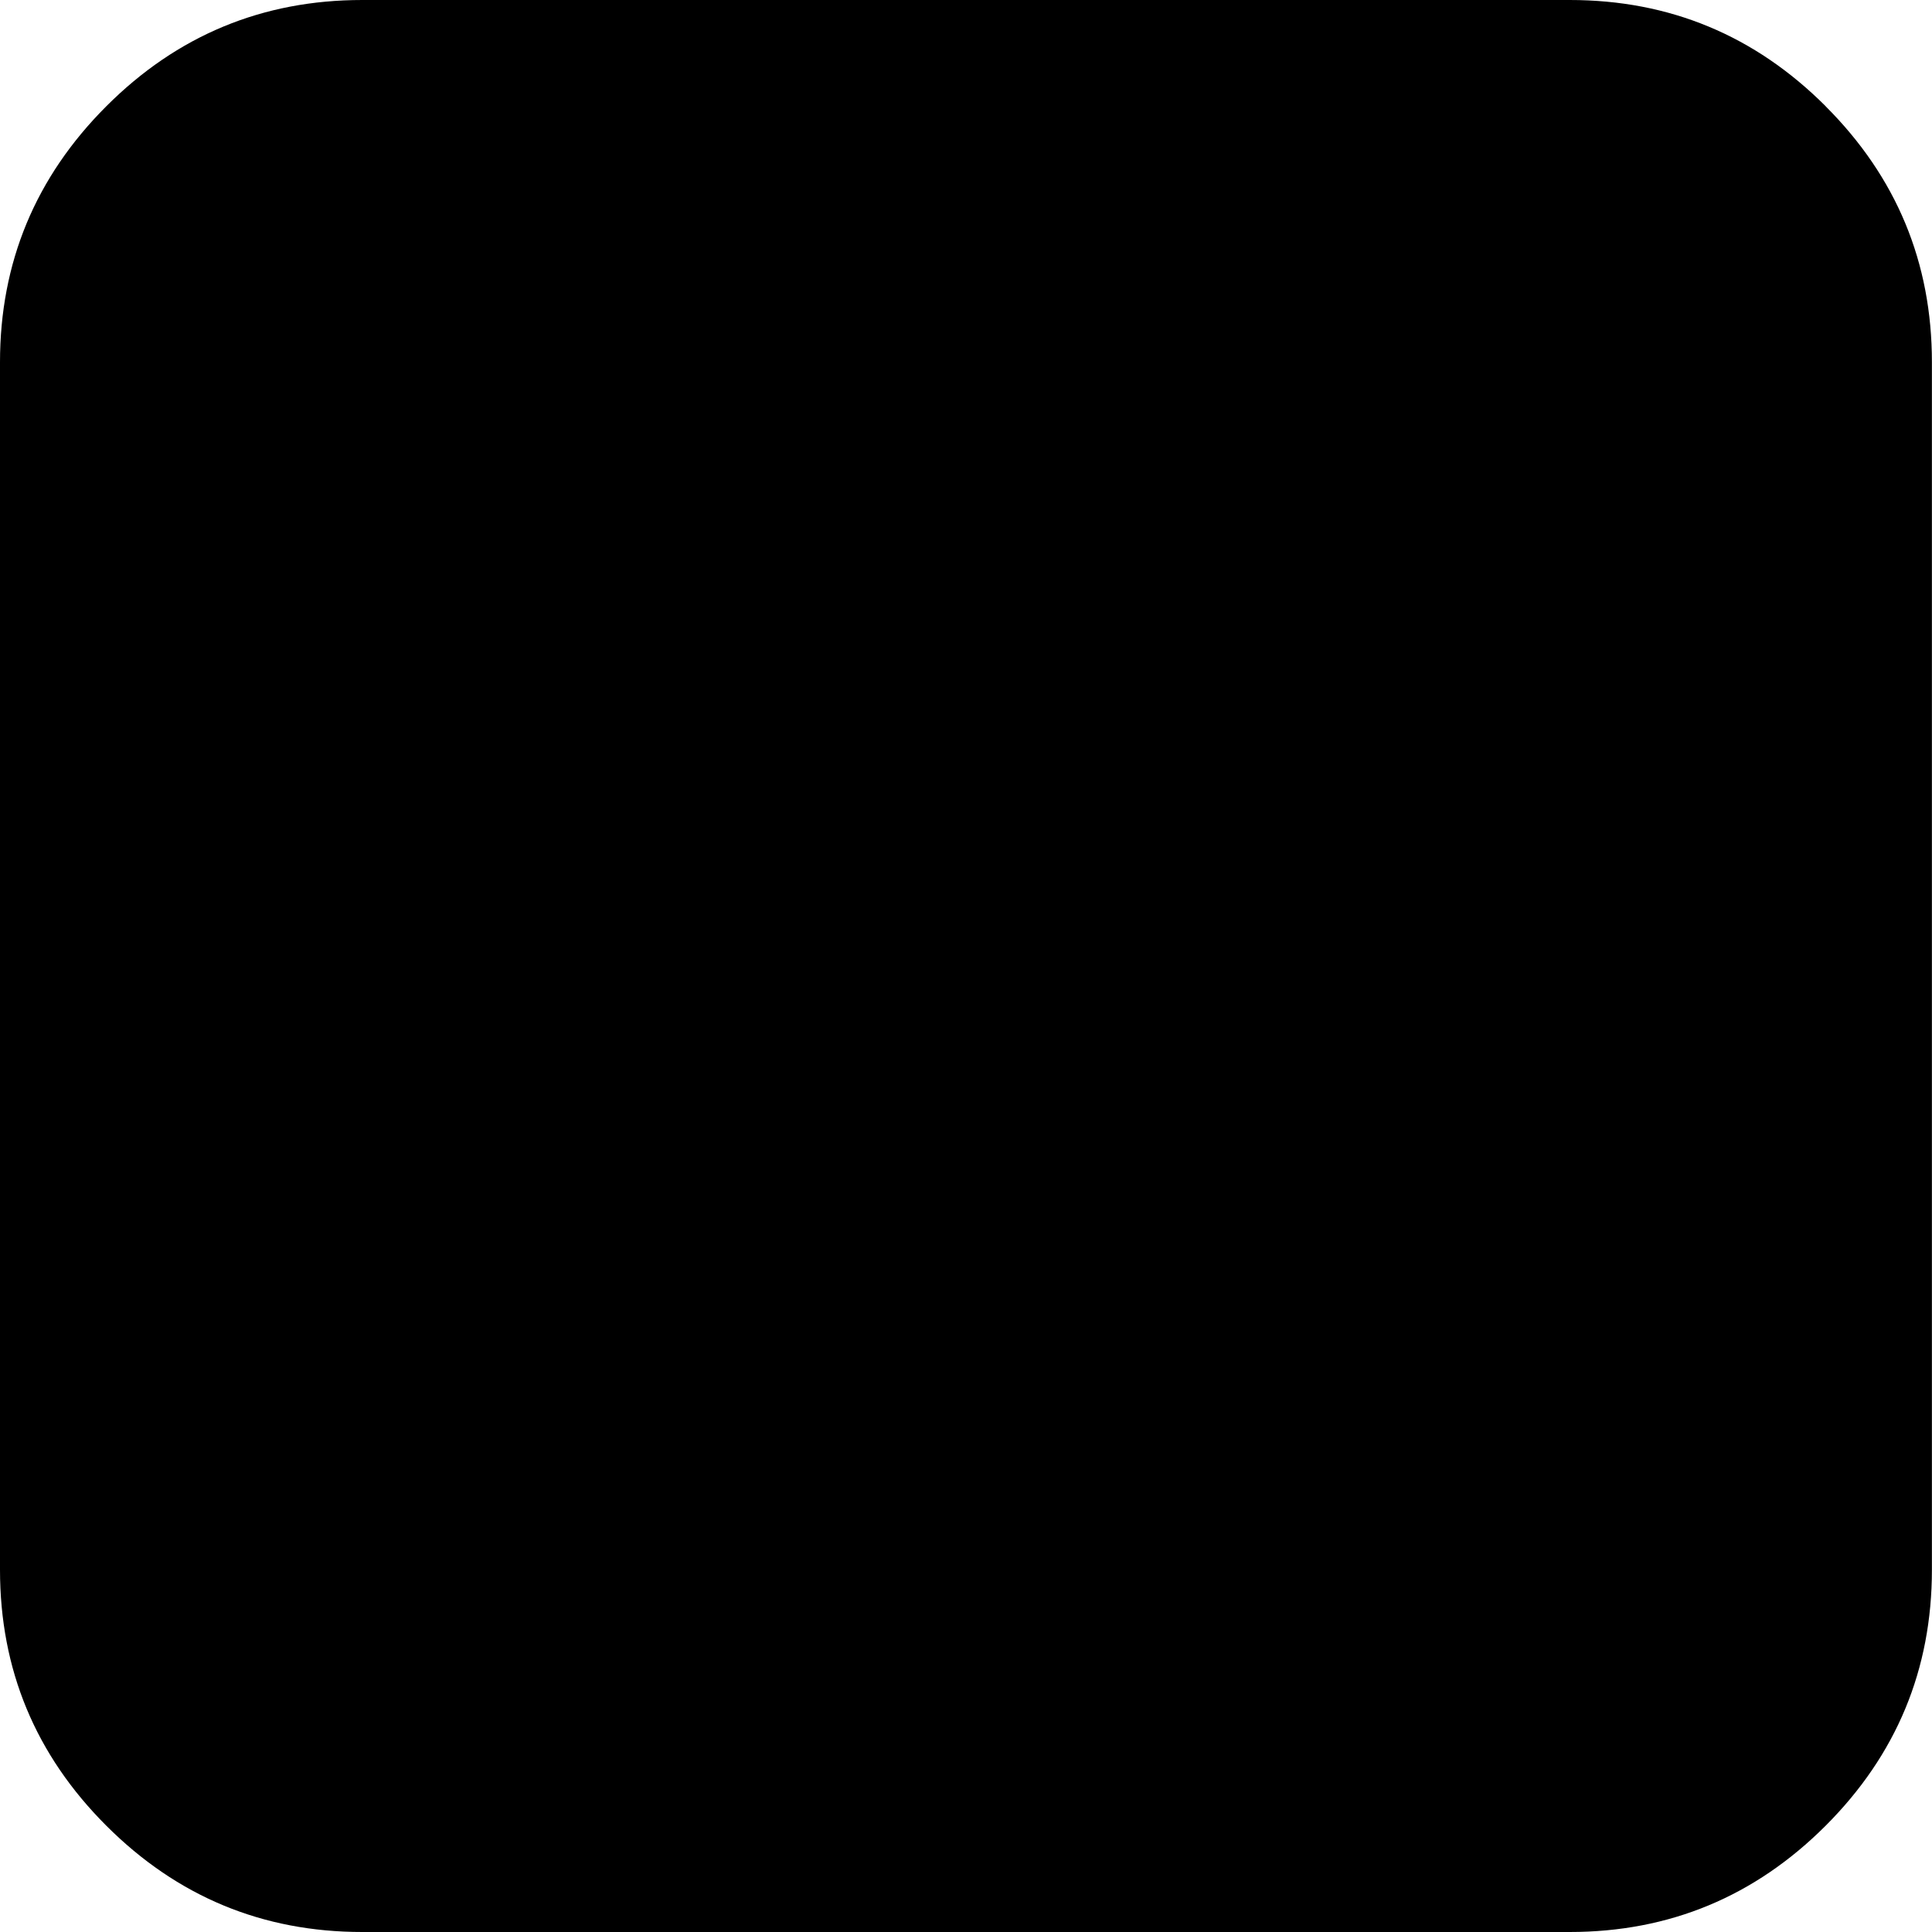 <svg xmlns="http://www.w3.org/2000/svg" xml:space="preserve" viewBox="0 0 438.54 438.54">
  <path xmlns="http://www.w3.org/2000/svg" d="M414.41 24.12C398.33 8.04 378.96 0 356.31 0H82.24C59.58 0 40.2 8.04 24.13 24.12 8.05 40.21 0 59.58 0 82.22v274.09c0 22.65 8.04 42.02 24.13 58.1 16.08 16.08 35.45 24.13 58.1 24.13H356.3c22.65 0 42.02-8.05 58.1-24.13s24.12-35.45 24.12-58.1V82.23c0-22.65-8.04-42.03-24.12-58.1z" data-original="#000000"/>
</svg>